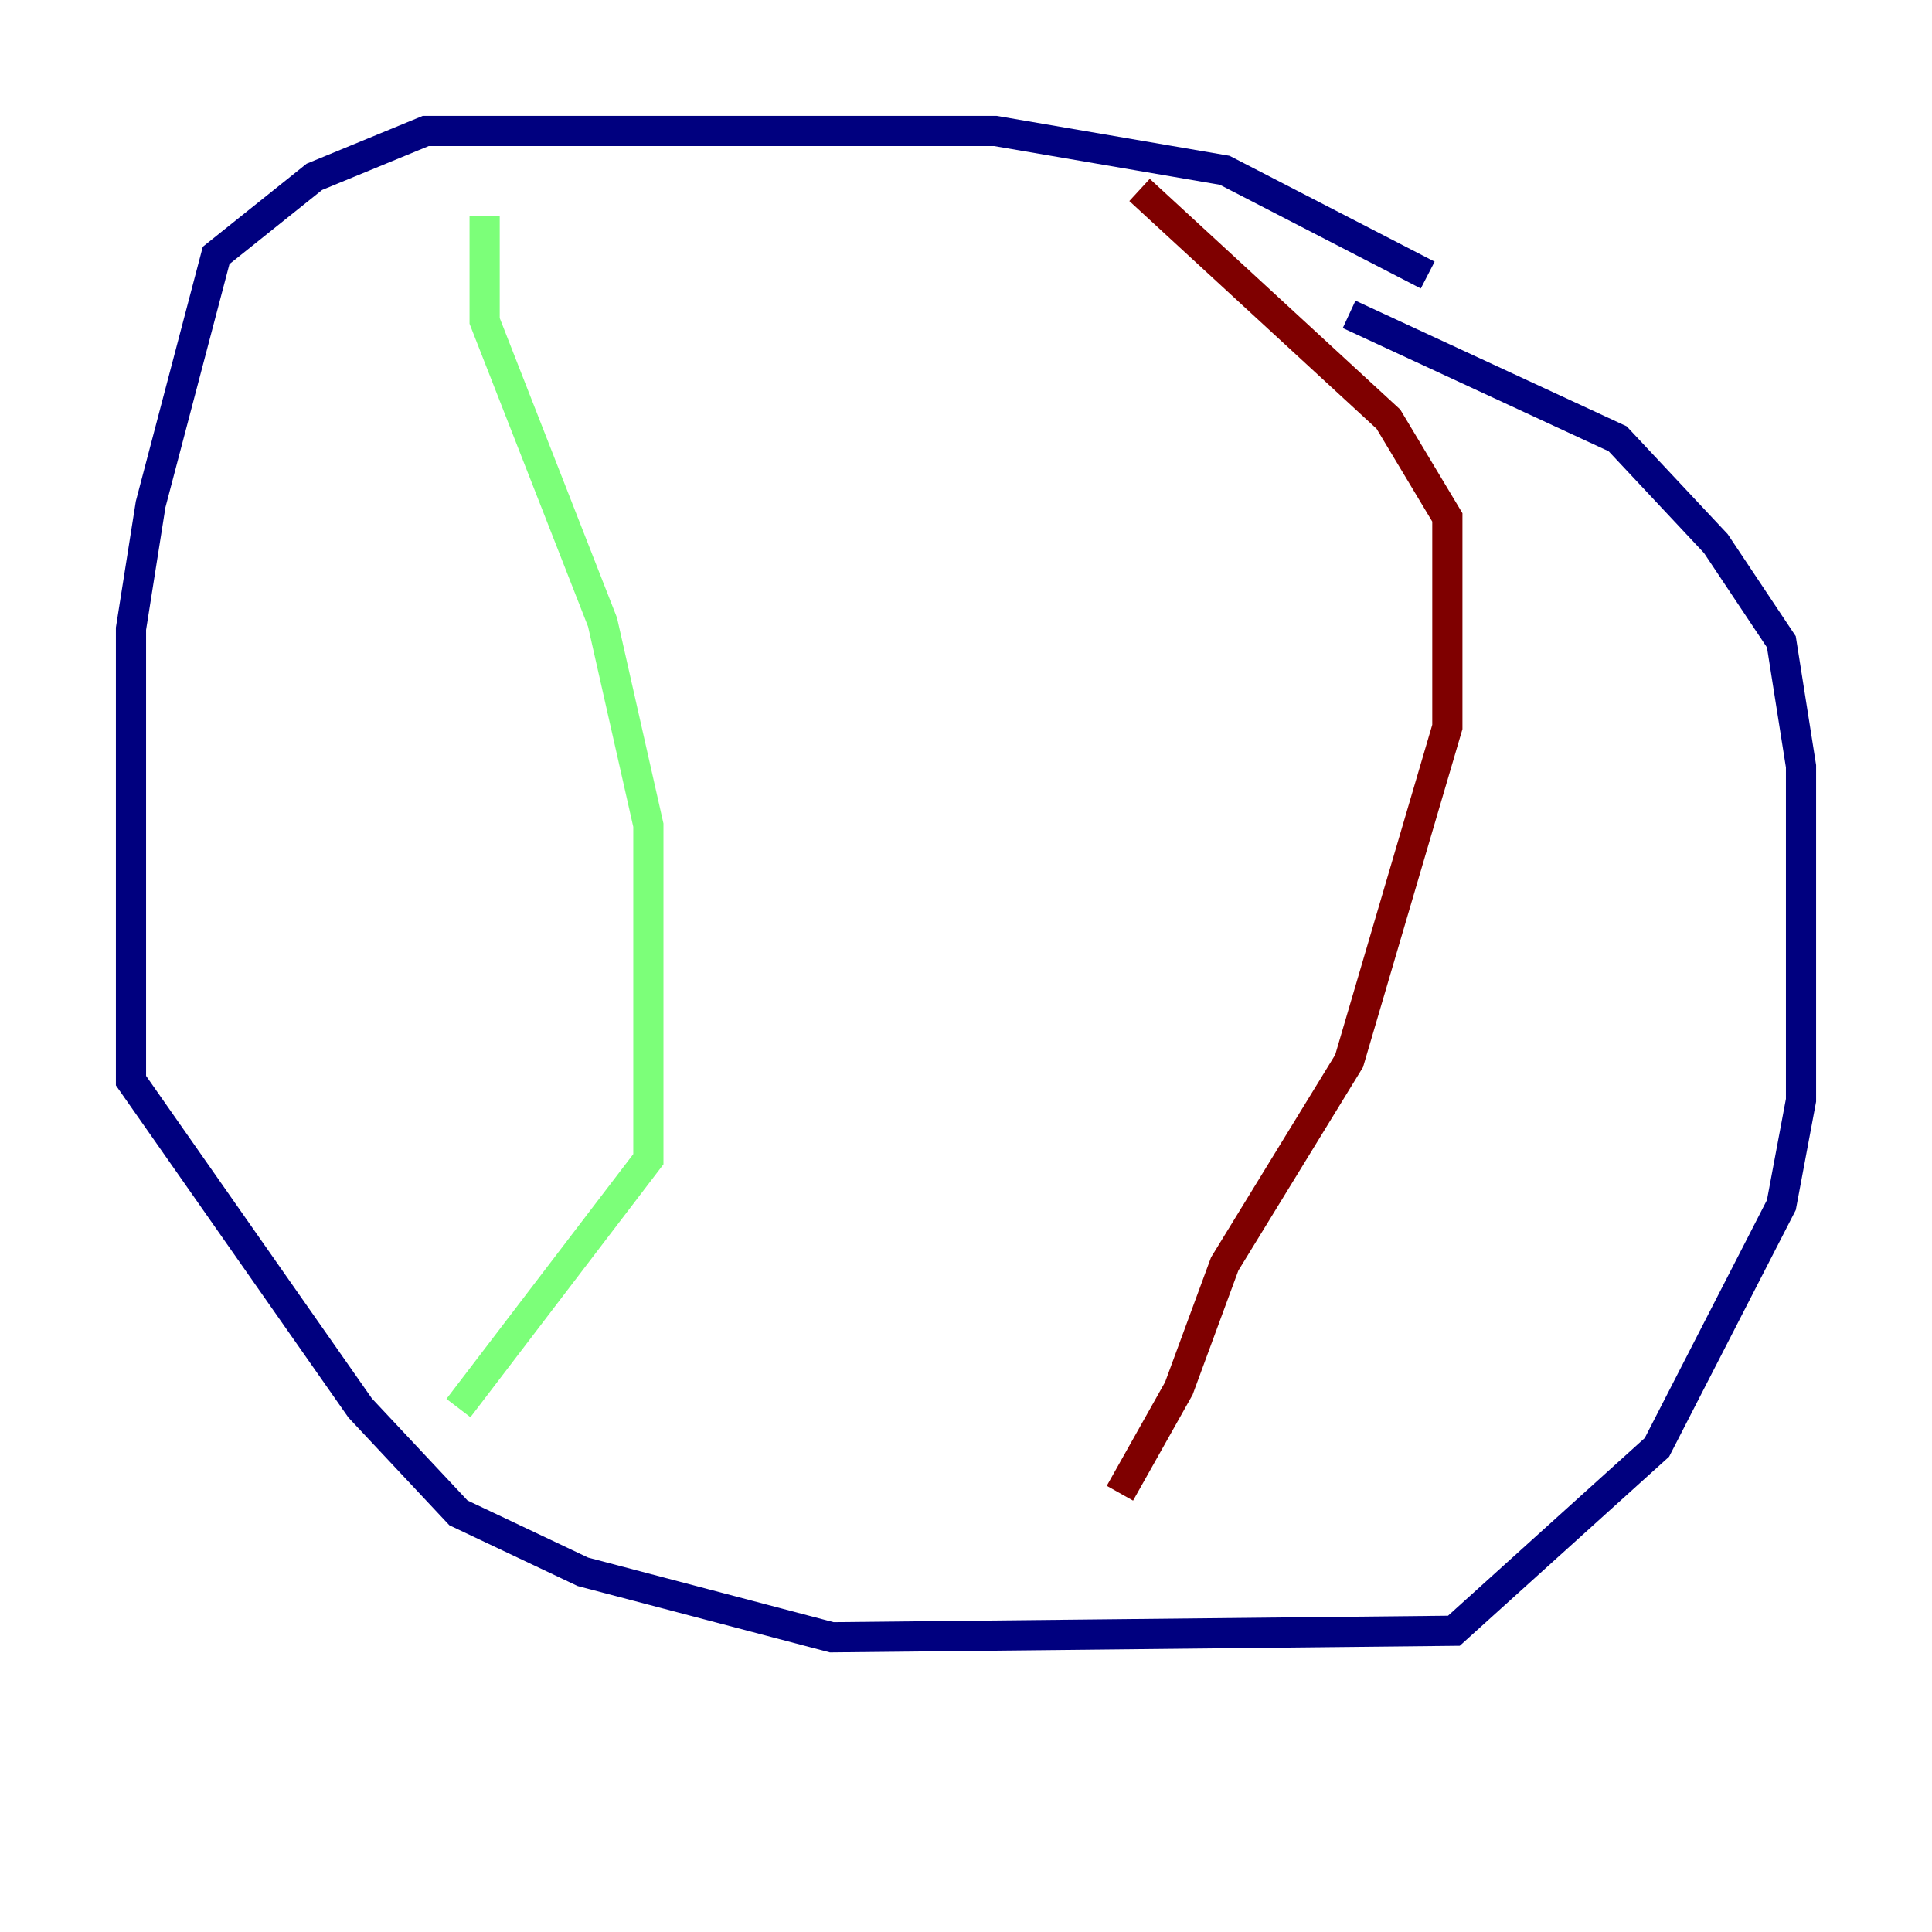 <?xml version="1.0" encoding="utf-8" ?>
<svg baseProfile="tiny" height="128" version="1.2" viewBox="0,0,128,128" width="128" xmlns="http://www.w3.org/2000/svg" xmlns:ev="http://www.w3.org/2001/xml-events" xmlns:xlink="http://www.w3.org/1999/xlink"><defs /><polyline fill="none" points="94.59,18.224 81.139,11.281 65.953,8.678 28.203,8.678 20.827,11.715 14.319,16.922 9.98,33.41 8.678,41.654 8.678,71.593 23.864,93.288 30.373,100.231 38.617,104.136 55.105,108.475 96.325,108.041 109.776,95.891 118.02,79.837 119.322,72.895 119.322,50.766 118.02,42.522 113.681,36.014 107.173,29.071 89.383,20.827" stroke="#00007f" stroke-width="2" /><polyline fill="none" points="32.108,14.319 32.108,21.261 39.919,41.22 42.956,54.671 42.956,76.8 30.373,93.288" stroke="#7cff79" stroke-width="2" /><polyline fill="none" points="74.197,98.929 78.102,91.986 81.139,83.742 89.383,70.291 95.891,48.163 95.891,34.278 91.986,27.77 75.498,12.583" stroke="#7f0000" stroke-width="2" /></svg>